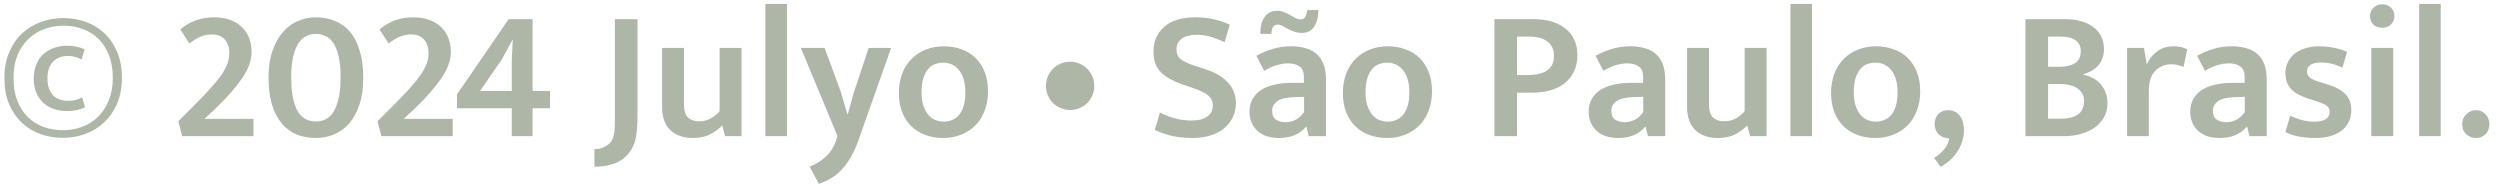 <svg width="202" height="15" viewBox="0 0 202 15" fill="none" xmlns="http://www.w3.org/2000/svg">
<path d="M5.485 8.15C5.705 8.15 5.905 8.13 6.085 8.09C6.265 8.04 6.45 7.965 6.64 7.865L6.865 8.675C6.435 8.875 5.95 8.975 5.41 8.975C5.04 8.975 4.69 8.92 4.36 8.81C4.04 8.7 3.755 8.535 3.505 8.315C3.265 8.095 3.075 7.82 2.935 7.49C2.795 7.16 2.725 6.775 2.725 6.335C2.725 5.935 2.79 5.57 2.92 5.24C3.05 4.91 3.23 4.635 3.46 4.415C3.7 4.185 3.985 4.01 4.315 3.89C4.645 3.76 5.005 3.695 5.395 3.695C5.635 3.695 5.87 3.715 6.1 3.755C6.33 3.795 6.575 3.87 6.835 3.98L6.595 4.805C6.225 4.615 5.86 4.52 5.5 4.52C4.99 4.52 4.585 4.675 4.285 4.985C3.985 5.295 3.835 5.735 3.835 6.305C3.835 6.655 3.88 6.95 3.97 7.19C4.07 7.42 4.195 7.61 4.345 7.76C4.505 7.9 4.685 8 4.885 8.06C5.085 8.12 5.285 8.15 5.485 8.15ZM5.125 1.46C5.765 1.46 6.37 1.565 6.94 1.775C7.51 1.975 8.01 2.28 8.44 2.69C8.87 3.09 9.21 3.59 9.46 4.19C9.72 4.79 9.85 5.49 9.85 6.29C9.85 7.07 9.72 7.765 9.46 8.375C9.2 8.975 8.85 9.48 8.41 9.89C7.98 10.3 7.475 10.61 6.895 10.82C6.325 11.03 5.72 11.135 5.08 11.135C4.45 11.135 3.845 11.035 3.265 10.835C2.695 10.625 2.195 10.32 1.765 9.92C1.335 9.51 0.99 9.005 0.73 8.405C0.48 7.795 0.355 7.09 0.355 6.29C0.355 5.51 0.485 4.82 0.745 4.22C1.005 3.61 1.35 3.105 1.78 2.705C2.22 2.295 2.73 1.985 3.31 1.775C3.89 1.565 4.495 1.46 5.125 1.46ZM5.125 2.075C4.585 2.075 4.07 2.165 3.58 2.345C3.09 2.525 2.66 2.795 2.29 3.155C1.92 3.505 1.625 3.945 1.405 4.475C1.195 4.995 1.09 5.6 1.09 6.29C1.09 7 1.195 7.62 1.405 8.15C1.615 8.68 1.9 9.12 2.26 9.47C2.63 9.82 3.055 10.085 3.535 10.265C4.025 10.435 4.54 10.52 5.08 10.52C5.63 10.52 6.145 10.43 6.625 10.25C7.115 10.07 7.545 9.8 7.915 9.44C8.285 9.08 8.575 8.64 8.785 8.12C9.005 7.59 9.115 6.98 9.115 6.29C9.115 5.59 9.01 4.975 8.8 4.445C8.59 3.915 8.305 3.475 7.945 3.125C7.585 2.775 7.16 2.515 6.67 2.345C6.19 2.165 5.675 2.075 5.125 2.075ZM17.135 2.78C16.815 2.78 16.51 2.84 16.22 2.96C15.94 3.07 15.635 3.255 15.305 3.515L14.57 2.375C14.98 2.035 15.4 1.79 15.83 1.64C16.27 1.48 16.76 1.4 17.3 1.4C17.79 1.4 18.225 1.47 18.605 1.61C18.985 1.75 19.3 1.945 19.55 2.195C19.81 2.445 20.005 2.74 20.135 3.08C20.265 3.42 20.33 3.79 20.33 4.19C20.33 4.87 20.075 5.58 19.565 6.32C19.065 7.05 18.36 7.855 17.45 8.735L16.52 9.605H20.48V11H14.72L14.405 9.8L15.71 8.495C16.23 7.975 16.67 7.515 17.03 7.115C17.39 6.715 17.68 6.355 17.9 6.035C18.12 5.705 18.28 5.405 18.38 5.135C18.48 4.855 18.53 4.58 18.53 4.31C18.53 3.83 18.405 3.455 18.155 3.185C17.905 2.915 17.565 2.78 17.135 2.78ZM25.524 1.4C26.074 1.4 26.579 1.495 27.039 1.685C27.509 1.865 27.914 2.15 28.254 2.54C28.594 2.93 28.859 3.435 29.049 4.055C29.249 4.665 29.349 5.4 29.349 6.26C29.349 7.12 29.244 7.86 29.034 8.48C28.824 9.09 28.544 9.595 28.194 9.995C27.844 10.385 27.439 10.675 26.979 10.865C26.519 11.055 26.034 11.15 25.524 11.15C24.974 11.15 24.464 11.06 23.994 10.88C23.534 10.69 23.134 10.4 22.794 10.01C22.454 9.61 22.184 9.1 21.984 8.48C21.794 7.86 21.699 7.12 21.699 6.26C21.699 5.44 21.804 4.725 22.014 4.115C22.224 3.505 22.504 3 22.854 2.6C23.204 2.19 23.609 1.89 24.069 1.7C24.529 1.5 25.014 1.4 25.524 1.4ZM23.529 6.26C23.529 6.97 23.584 7.555 23.694 8.015C23.804 8.475 23.949 8.84 24.129 9.11C24.319 9.37 24.534 9.555 24.774 9.665C25.024 9.765 25.279 9.815 25.539 9.815C25.799 9.815 26.049 9.76 26.289 9.65C26.529 9.54 26.739 9.35 26.919 9.08C27.099 8.8 27.244 8.435 27.354 7.985C27.464 7.525 27.519 6.95 27.519 6.26C27.519 5.56 27.464 4.98 27.354 4.52C27.244 4.06 27.094 3.7 26.904 3.44C26.724 3.18 26.514 3 26.274 2.9C26.034 2.79 25.784 2.735 25.524 2.735C25.264 2.735 25.014 2.79 24.774 2.9C24.534 3.01 24.319 3.2 24.129 3.47C23.949 3.73 23.804 4.09 23.694 4.55C23.584 5 23.529 5.57 23.529 6.26ZM33.233 2.78C32.913 2.78 32.608 2.84 32.318 2.96C32.038 3.07 31.733 3.255 31.403 3.515L30.668 2.375C31.078 2.035 31.498 1.79 31.928 1.64C32.368 1.48 32.858 1.4 33.398 1.4C33.888 1.4 34.323 1.47 34.703 1.61C35.083 1.75 35.398 1.945 35.648 2.195C35.908 2.445 36.103 2.74 36.233 3.08C36.363 3.42 36.428 3.79 36.428 4.19C36.428 4.87 36.173 5.58 35.663 6.32C35.163 7.05 34.458 7.855 33.548 8.735L32.618 9.605H36.578V11H30.818L30.503 9.8L31.808 8.495C32.328 7.975 32.768 7.515 33.128 7.115C33.488 6.715 33.778 6.355 33.998 6.035C34.218 5.705 34.378 5.405 34.478 5.135C34.578 4.855 34.628 4.58 34.628 4.31C34.628 3.83 34.503 3.455 34.253 3.185C34.003 2.915 33.663 2.78 33.233 2.78ZM41.097 1.55H43.032V7.355H44.442V8.75H43.032V11H41.352V8.75H36.927V7.625L41.097 1.55ZM40.572 4.76L38.787 7.355H41.352V4.895L41.427 3.23H41.397L40.572 4.76ZM51.512 1.55V9.275C51.512 10.035 51.467 10.65 51.377 11.12C51.287 11.6 51.092 12.025 50.792 12.395C50.472 12.795 50.067 13.075 49.577 13.235C49.087 13.395 48.572 13.475 48.032 13.475V12.05C48.312 12.05 48.547 12.005 48.737 11.915C48.937 11.835 49.107 11.725 49.247 11.585C49.427 11.415 49.542 11.195 49.592 10.925C49.652 10.655 49.682 10.36 49.682 10.04V1.55H51.512ZM58.145 3.875H59.915V11H58.58L58.37 10.175H58.31C58.08 10.415 57.775 10.64 57.395 10.85C57.015 11.05 56.54 11.15 55.97 11.15C55.22 11.15 54.62 10.94 54.17 10.52C53.72 10.1 53.495 9.47 53.495 8.63V3.875H55.265V8.45C55.265 8.94 55.375 9.29 55.595 9.5C55.825 9.7 56.115 9.8 56.465 9.8C56.835 9.8 57.155 9.725 57.425 9.575C57.705 9.415 57.945 9.22 58.145 8.99V3.875ZM61.846 11V0.32H63.586V11H61.846ZM64.711 3.875H66.631L67.966 7.505L68.461 9.215H68.506L68.986 7.49L70.186 3.875H72.001L69.346 11.375C69.056 12.205 68.666 12.92 68.176 13.52C67.686 14.12 67.016 14.565 66.166 14.855L65.416 13.46C65.946 13.26 66.396 12.98 66.766 12.62C67.146 12.26 67.421 11.8 67.591 11.24L67.666 10.985L64.711 3.875ZM79.831 7.385C79.831 7.975 79.736 8.505 79.546 8.975C79.366 9.445 79.111 9.84 78.781 10.16C78.451 10.48 78.066 10.725 77.626 10.895C77.186 11.065 76.711 11.15 76.201 11.15C75.691 11.15 75.216 11.07 74.776 10.91C74.346 10.75 73.971 10.52 73.651 10.22C73.331 9.91 73.081 9.53 72.901 9.08C72.721 8.63 72.631 8.115 72.631 7.535C72.631 6.935 72.721 6.4 72.901 5.93C73.091 5.45 73.351 5.05 73.681 4.73C74.011 4.41 74.396 4.165 74.836 3.995C75.276 3.825 75.751 3.74 76.261 3.74C76.771 3.74 77.241 3.82 77.671 3.98C78.111 4.13 78.491 4.36 78.811 4.67C79.131 4.98 79.381 5.36 79.561 5.81C79.741 6.26 79.831 6.785 79.831 7.385ZM78.001 7.46C78.001 7.03 77.951 6.665 77.851 6.365C77.751 6.055 77.616 5.805 77.446 5.615C77.286 5.425 77.096 5.285 76.876 5.195C76.666 5.105 76.446 5.06 76.216 5.06C75.986 5.06 75.766 5.1 75.556 5.18C75.346 5.25 75.161 5.38 75.001 5.57C74.841 5.75 74.711 5.995 74.611 6.305C74.511 6.615 74.461 7 74.461 7.46C74.461 7.88 74.511 8.24 74.611 8.54C74.711 8.83 74.841 9.075 75.001 9.275C75.171 9.465 75.361 9.605 75.571 9.695C75.791 9.785 76.016 9.83 76.246 9.83C76.466 9.83 76.681 9.79 76.891 9.71C77.111 9.63 77.301 9.5 77.461 9.32C77.621 9.14 77.751 8.9 77.851 8.6C77.951 8.29 78.001 7.91 78.001 7.46ZM84.515 6.935C84.515 6.665 84.565 6.415 84.665 6.185C84.765 5.945 84.905 5.735 85.085 5.555C85.265 5.375 85.47 5.235 85.7 5.135C85.94 5.035 86.195 4.985 86.465 4.985C86.735 4.985 86.985 5.035 87.215 5.135C87.455 5.235 87.665 5.375 87.845 5.555C88.025 5.735 88.165 5.945 88.265 6.185C88.365 6.415 88.415 6.665 88.415 6.935C88.415 7.205 88.365 7.46 88.265 7.7C88.165 7.94 88.025 8.15 87.845 8.33C87.675 8.5 87.47 8.635 87.23 8.735C86.99 8.835 86.735 8.885 86.465 8.885C86.195 8.885 85.94 8.835 85.7 8.735C85.47 8.635 85.265 8.5 85.085 8.33C84.905 8.15 84.765 7.94 84.665 7.7C84.565 7.46 84.515 7.205 84.515 6.935ZM96.589 1.4C97.149 1.4 97.654 1.455 98.104 1.565C98.564 1.665 98.984 1.81 99.364 2L98.944 3.41C98.534 3.21 98.144 3.06 97.774 2.96C97.404 2.86 97.039 2.81 96.679 2.81C96.169 2.81 95.769 2.915 95.479 3.125C95.199 3.335 95.059 3.62 95.059 3.98C95.059 4.33 95.174 4.6 95.404 4.79C95.644 4.97 96.024 5.145 96.544 5.315L97.459 5.615C98.239 5.875 98.834 6.235 99.244 6.695C99.654 7.155 99.859 7.7 99.859 8.33C99.859 8.74 99.779 9.115 99.619 9.455C99.459 9.795 99.229 10.095 98.929 10.355C98.629 10.605 98.259 10.8 97.819 10.94C97.389 11.08 96.899 11.15 96.349 11.15C95.809 11.15 95.284 11.1 94.774 11C94.264 10.89 93.774 10.72 93.304 10.49L93.724 9.095C94.154 9.305 94.574 9.465 94.984 9.575C95.394 9.685 95.824 9.74 96.274 9.74C96.814 9.74 97.234 9.635 97.534 9.425C97.844 9.215 97.999 8.91 97.999 8.51C97.999 8.37 97.974 8.235 97.924 8.105C97.874 7.975 97.784 7.855 97.654 7.745C97.534 7.625 97.364 7.515 97.144 7.415C96.934 7.305 96.659 7.195 96.319 7.085L95.479 6.8C94.789 6.56 94.234 6.245 93.814 5.855C93.404 5.455 93.199 4.895 93.199 4.175C93.199 3.345 93.489 2.675 94.069 2.165C94.649 1.655 95.489 1.4 96.589 1.4ZM101.515 4.505C101.955 4.265 102.4 4.08 102.85 3.95C103.3 3.81 103.795 3.74 104.335 3.74C104.755 3.74 105.135 3.79 105.475 3.89C105.815 3.98 106.11 4.13 106.36 4.34C106.61 4.55 106.8 4.825 106.93 5.165C107.07 5.495 107.14 5.9 107.14 6.38V11H105.745L105.565 10.25H105.52C105.01 10.85 104.285 11.15 103.345 11.15C102.595 11.15 102.01 10.955 101.59 10.565C101.17 10.165 100.96 9.65 100.96 9.02C100.96 8.62 101.045 8.275 101.215 7.985C101.385 7.695 101.615 7.455 101.905 7.265C102.205 7.075 102.56 6.935 102.97 6.845C103.38 6.745 103.825 6.695 104.305 6.695H105.355V6.2C105.355 5.81 105.24 5.535 105.01 5.375C104.78 5.205 104.47 5.12 104.08 5.12C103.8 5.12 103.5 5.165 103.18 5.255C102.87 5.345 102.525 5.5 102.145 5.72L101.515 4.505ZM105.37 7.82L104.56 7.85C103.9 7.87 103.44 7.985 103.18 8.195C102.92 8.395 102.79 8.64 102.79 8.93C102.79 9.3 102.9 9.55 103.12 9.68C103.34 9.81 103.595 9.875 103.885 9.875C104.175 9.875 104.45 9.805 104.71 9.665C104.98 9.515 105.2 9.31 105.37 9.05V7.82ZM101.83 2.735C101.83 2.165 101.945 1.715 102.175 1.385C102.405 1.045 102.745 0.875 103.195 0.875C103.395 0.875 103.58 0.91 103.75 0.98C103.93 1.05 104.095 1.13 104.245 1.22C104.395 1.31 104.54 1.39 104.68 1.46C104.82 1.53 104.955 1.565 105.085 1.565C105.285 1.565 105.42 1.485 105.49 1.325C105.56 1.165 105.605 0.995 105.625 0.815H106.525C106.525 1.375 106.41 1.825 106.18 2.165C105.96 2.495 105.63 2.66 105.19 2.66C104.96 2.66 104.75 2.625 104.56 2.555C104.38 2.485 104.21 2.41 104.05 2.33C103.89 2.24 103.745 2.16 103.615 2.09C103.485 2.02 103.365 1.985 103.255 1.985C103.065 1.985 102.93 2.055 102.85 2.195C102.78 2.335 102.74 2.515 102.73 2.735H101.83ZM115.705 7.385C115.705 7.975 115.61 8.505 115.42 8.975C115.24 9.445 114.985 9.84 114.655 10.16C114.325 10.48 113.94 10.725 113.5 10.895C113.06 11.065 112.585 11.15 112.075 11.15C111.565 11.15 111.09 11.07 110.65 10.91C110.22 10.75 109.845 10.52 109.525 10.22C109.205 9.91 108.955 9.53 108.775 9.08C108.595 8.63 108.505 8.115 108.505 7.535C108.505 6.935 108.595 6.4 108.775 5.93C108.965 5.45 109.225 5.05 109.555 4.73C109.885 4.41 110.27 4.165 110.71 3.995C111.15 3.825 111.625 3.74 112.135 3.74C112.645 3.74 113.115 3.82 113.545 3.98C113.985 4.13 114.365 4.36 114.685 4.67C115.005 4.98 115.255 5.36 115.435 5.81C115.615 6.26 115.705 6.785 115.705 7.385ZM113.875 7.46C113.875 7.03 113.825 6.665 113.725 6.365C113.625 6.055 113.49 5.805 113.32 5.615C113.16 5.425 112.97 5.285 112.75 5.195C112.54 5.105 112.32 5.06 112.09 5.06C111.86 5.06 111.64 5.1 111.43 5.18C111.22 5.25 111.035 5.38 110.875 5.57C110.715 5.75 110.585 5.995 110.485 6.305C110.385 6.615 110.335 7 110.335 7.46C110.335 7.88 110.385 8.24 110.485 8.54C110.585 8.83 110.715 9.075 110.875 9.275C111.045 9.465 111.235 9.605 111.445 9.695C111.665 9.785 111.89 9.83 112.12 9.83C112.34 9.83 112.555 9.79 112.765 9.71C112.985 9.63 113.175 9.5 113.335 9.32C113.495 9.14 113.625 8.9 113.725 8.6C113.825 8.29 113.875 7.91 113.875 7.46ZM120.749 1.55H123.944C124.474 1.55 124.954 1.615 125.384 1.745C125.814 1.875 126.184 2.065 126.494 2.315C126.804 2.555 127.039 2.855 127.199 3.215C127.369 3.565 127.454 3.97 127.454 4.43C127.454 4.96 127.359 5.415 127.169 5.795C126.979 6.175 126.719 6.495 126.389 6.755C126.059 7.005 125.669 7.19 125.219 7.31C124.769 7.43 124.284 7.49 123.764 7.49H122.579V11H120.749V1.55ZM122.579 6.065H123.419C123.719 6.065 123.999 6.04 124.259 5.99C124.519 5.94 124.744 5.855 124.934 5.735C125.134 5.615 125.289 5.455 125.399 5.255C125.509 5.055 125.564 4.805 125.564 4.505C125.564 4.235 125.514 4.005 125.414 3.815C125.314 3.615 125.174 3.455 124.994 3.335C124.824 3.205 124.624 3.11 124.394 3.05C124.164 2.99 123.924 2.96 123.674 2.96H122.579V6.065ZM128.922 4.505C129.362 4.265 129.807 4.08 130.257 3.95C130.707 3.81 131.202 3.74 131.742 3.74C132.162 3.74 132.542 3.79 132.882 3.89C133.222 3.98 133.517 4.13 133.767 4.34C134.017 4.55 134.207 4.825 134.337 5.165C134.477 5.495 134.547 5.9 134.547 6.38V11H133.152L132.972 10.25H132.927C132.417 10.85 131.692 11.15 130.752 11.15C130.002 11.15 129.417 10.955 128.997 10.565C128.577 10.165 128.367 9.65 128.367 9.02C128.367 8.62 128.452 8.275 128.622 7.985C128.792 7.695 129.022 7.455 129.312 7.265C129.612 7.075 129.967 6.935 130.377 6.845C130.787 6.745 131.232 6.695 131.712 6.695H132.762V6.2C132.762 5.81 132.647 5.535 132.417 5.375C132.187 5.205 131.877 5.12 131.487 5.12C131.207 5.12 130.907 5.165 130.587 5.255C130.277 5.345 129.932 5.5 129.552 5.72L128.922 4.505ZM132.777 7.82L131.967 7.85C131.307 7.87 130.847 7.985 130.587 8.195C130.327 8.395 130.197 8.64 130.197 8.93C130.197 9.3 130.307 9.55 130.527 9.68C130.747 9.81 131.002 9.875 131.292 9.875C131.582 9.875 131.857 9.805 132.117 9.665C132.387 9.515 132.607 9.31 132.777 9.05V7.82ZM140.967 3.875H142.737V11H141.402L141.192 10.175H141.132C140.902 10.415 140.597 10.64 140.217 10.85C139.837 11.05 139.362 11.15 138.792 11.15C138.042 11.15 137.442 10.94 136.992 10.52C136.542 10.1 136.317 9.47 136.317 8.63V3.875H138.087V8.45C138.087 8.94 138.197 9.29 138.417 9.5C138.647 9.7 138.937 9.8 139.287 9.8C139.657 9.8 139.977 9.725 140.247 9.575C140.527 9.415 140.767 9.22 140.967 8.99V3.875ZM144.668 11V0.32H146.408V11H144.668ZM155.153 7.385C155.153 7.975 155.058 8.505 154.868 8.975C154.688 9.445 154.433 9.84 154.103 10.16C153.773 10.48 153.388 10.725 152.948 10.895C152.508 11.065 152.033 11.15 151.523 11.15C151.013 11.15 150.538 11.07 150.098 10.91C149.668 10.75 149.293 10.52 148.973 10.22C148.653 9.91 148.403 9.53 148.223 9.08C148.043 8.63 147.953 8.115 147.953 7.535C147.953 6.935 148.043 6.4 148.223 5.93C148.413 5.45 148.673 5.05 149.003 4.73C149.333 4.41 149.718 4.165 150.158 3.995C150.598 3.825 151.073 3.74 151.583 3.74C152.093 3.74 152.563 3.82 152.993 3.98C153.433 4.13 153.813 4.36 154.133 4.67C154.453 4.98 154.703 5.36 154.883 5.81C155.063 6.26 155.153 6.785 155.153 7.385ZM153.323 7.46C153.323 7.03 153.273 6.665 153.173 6.365C153.073 6.055 152.938 5.805 152.768 5.615C152.608 5.425 152.418 5.285 152.198 5.195C151.988 5.105 151.768 5.06 151.538 5.06C151.308 5.06 151.088 5.1 150.878 5.18C150.668 5.25 150.483 5.38 150.323 5.57C150.163 5.75 150.033 5.995 149.933 6.305C149.833 6.615 149.783 7 149.783 7.46C149.783 7.88 149.833 8.24 149.933 8.54C150.033 8.83 150.163 9.075 150.323 9.275C150.493 9.465 150.683 9.605 150.893 9.695C151.113 9.785 151.338 9.83 151.568 9.83C151.788 9.83 152.003 9.79 152.213 9.71C152.433 9.63 152.623 9.5 152.783 9.32C152.943 9.14 153.073 8.9 153.173 8.6C153.273 8.29 153.323 7.91 153.323 7.46ZM157.264 11.15C156.964 11.1 156.729 10.97 156.559 10.76C156.399 10.54 156.319 10.285 156.319 9.995C156.319 9.705 156.414 9.45 156.604 9.23C156.804 9.01 157.084 8.9 157.444 8.9C157.584 8.9 157.724 8.93 157.864 8.99C158.014 9.04 158.149 9.13 158.269 9.26C158.389 9.38 158.489 9.55 158.569 9.77C158.649 9.98 158.689 10.245 158.689 10.565C158.689 10.885 158.634 11.19 158.524 11.48C158.424 11.78 158.289 12.055 158.119 12.305C157.949 12.555 157.749 12.78 157.519 12.98C157.289 13.18 157.049 13.345 156.799 13.475L156.274 12.755C156.564 12.595 156.824 12.38 157.054 12.11C157.284 11.85 157.434 11.545 157.504 11.195L157.264 11.15ZM166.85 1.55C167.82 1.55 168.585 1.765 169.145 2.195C169.715 2.615 170 3.215 170 3.995C170 4.285 169.95 4.545 169.85 4.775C169.76 4.995 169.635 5.19 169.475 5.36C169.315 5.52 169.13 5.655 168.92 5.765C168.71 5.875 168.495 5.96 168.275 6.02C168.545 6.07 168.8 6.155 169.04 6.275C169.29 6.395 169.505 6.555 169.685 6.755C169.875 6.945 170.02 7.175 170.12 7.445C170.23 7.705 170.285 8.005 170.285 8.345C170.285 8.735 170.2 9.095 170.03 9.425C169.86 9.745 169.62 10.025 169.31 10.265C169 10.495 168.625 10.675 168.185 10.805C167.755 10.935 167.28 11 166.76 11H163.655V1.55H166.85ZM165.485 5.39H166.505C166.965 5.39 167.35 5.295 167.66 5.105C167.97 4.905 168.125 4.58 168.125 4.13C168.125 3.74 167.985 3.45 167.705 3.26C167.435 3.06 167.055 2.96 166.565 2.96H165.485V5.39ZM165.485 9.59H166.52C166.78 9.59 167.025 9.565 167.255 9.515C167.485 9.465 167.685 9.385 167.855 9.275C168.025 9.165 168.155 9.02 168.245 8.84C168.345 8.65 168.395 8.425 168.395 8.165C168.395 7.915 168.34 7.705 168.23 7.535C168.12 7.355 167.975 7.21 167.795 7.1C167.615 6.99 167.405 6.91 167.165 6.86C166.925 6.81 166.675 6.785 166.415 6.785H165.485V9.59ZM171.868 11V3.875H173.233L173.458 5.21C173.628 4.8 173.898 4.455 174.268 4.175C174.638 3.885 175.098 3.74 175.648 3.74C175.888 3.74 176.098 3.765 176.278 3.815C176.458 3.865 176.608 3.92 176.728 3.98L176.428 5.42C176.318 5.36 176.183 5.31 176.023 5.27C175.863 5.22 175.668 5.195 175.438 5.195C174.928 5.195 174.498 5.37 174.148 5.72C173.798 6.07 173.623 6.625 173.623 7.385V11H171.868ZM177.526 4.505C177.966 4.265 178.411 4.08 178.861 3.95C179.311 3.81 179.806 3.74 180.346 3.74C180.766 3.74 181.146 3.79 181.486 3.89C181.826 3.98 182.121 4.13 182.371 4.34C182.621 4.55 182.811 4.825 182.941 5.165C183.081 5.495 183.151 5.9 183.151 6.38V11H181.756L181.576 10.25H181.531C181.021 10.85 180.296 11.15 179.356 11.15C178.606 11.15 178.021 10.955 177.601 10.565C177.181 10.165 176.971 9.65 176.971 9.02C176.971 8.62 177.056 8.275 177.226 7.985C177.396 7.695 177.626 7.455 177.916 7.265C178.216 7.075 178.571 6.935 178.981 6.845C179.391 6.745 179.836 6.695 180.316 6.695H181.366V6.2C181.366 5.81 181.251 5.535 181.021 5.375C180.791 5.205 180.481 5.12 180.091 5.12C179.811 5.12 179.511 5.165 179.191 5.255C178.881 5.345 178.536 5.5 178.156 5.72L177.526 4.505ZM181.381 7.82L180.571 7.85C179.911 7.87 179.451 7.985 179.191 8.195C178.931 8.395 178.801 8.64 178.801 8.93C178.801 9.3 178.911 9.55 179.131 9.68C179.351 9.81 179.606 9.875 179.896 9.875C180.186 9.875 180.461 9.805 180.721 9.665C180.991 9.515 181.211 9.31 181.381 9.05V7.82ZM189.267 5.465C188.677 5.185 188.102 5.045 187.542 5.045C187.172 5.045 186.887 5.11 186.687 5.24C186.497 5.37 186.402 5.55 186.402 5.78C186.402 5.97 186.482 6.135 186.642 6.275C186.802 6.405 187.122 6.54 187.602 6.68L188.052 6.815C188.692 7.005 189.172 7.265 189.492 7.595C189.822 7.925 189.987 8.36 189.987 8.9C189.987 9.59 189.727 10.14 189.207 10.55C188.687 10.95 187.977 11.15 187.077 11.15C186.107 11.15 185.302 10.99 184.662 10.67L185.052 9.35C185.342 9.49 185.647 9.605 185.967 9.695C186.297 9.785 186.637 9.83 186.987 9.83C187.817 9.83 188.232 9.565 188.232 9.035C188.232 8.795 188.132 8.615 187.932 8.495C187.742 8.375 187.412 8.245 186.942 8.105L186.477 7.955C185.857 7.755 185.397 7.495 185.097 7.175C184.807 6.845 184.662 6.415 184.662 5.885C184.662 5.575 184.727 5.29 184.857 5.03C184.987 4.76 185.167 4.53 185.397 4.34C185.637 4.15 185.922 4.005 186.252 3.905C186.592 3.795 186.967 3.74 187.377 3.74C187.787 3.74 188.182 3.78 188.562 3.86C188.952 3.93 189.312 4.04 189.642 4.19L189.267 5.465ZM191.604 11V3.875H193.374V11H191.604ZM192.489 2.24C192.179 2.24 191.934 2.15 191.754 1.97C191.584 1.79 191.499 1.565 191.499 1.295C191.499 1.035 191.589 0.815 191.769 0.635C191.949 0.445 192.189 0.35 192.489 0.35C192.779 0.35 193.014 0.44 193.194 0.62C193.374 0.8 193.464 1.025 193.464 1.295C193.464 1.565 193.374 1.79 193.194 1.97C193.014 2.15 192.779 2.24 192.489 2.24ZM195.469 11V0.32H197.209V11H195.469ZM198.949 10.025C198.949 9.705 199.059 9.44 199.279 9.23C199.499 9.01 199.759 8.9 200.059 8.9C200.359 8.9 200.614 9.01 200.824 9.23C201.034 9.44 201.139 9.705 201.139 10.025C201.139 10.375 201.034 10.65 200.824 10.85C200.614 11.05 200.359 11.15 200.059 11.15C199.759 11.15 199.499 11.05 199.279 10.85C199.059 10.65 198.949 10.375 198.949 10.025Z" fill="#ADB6A7"/>
</svg>
